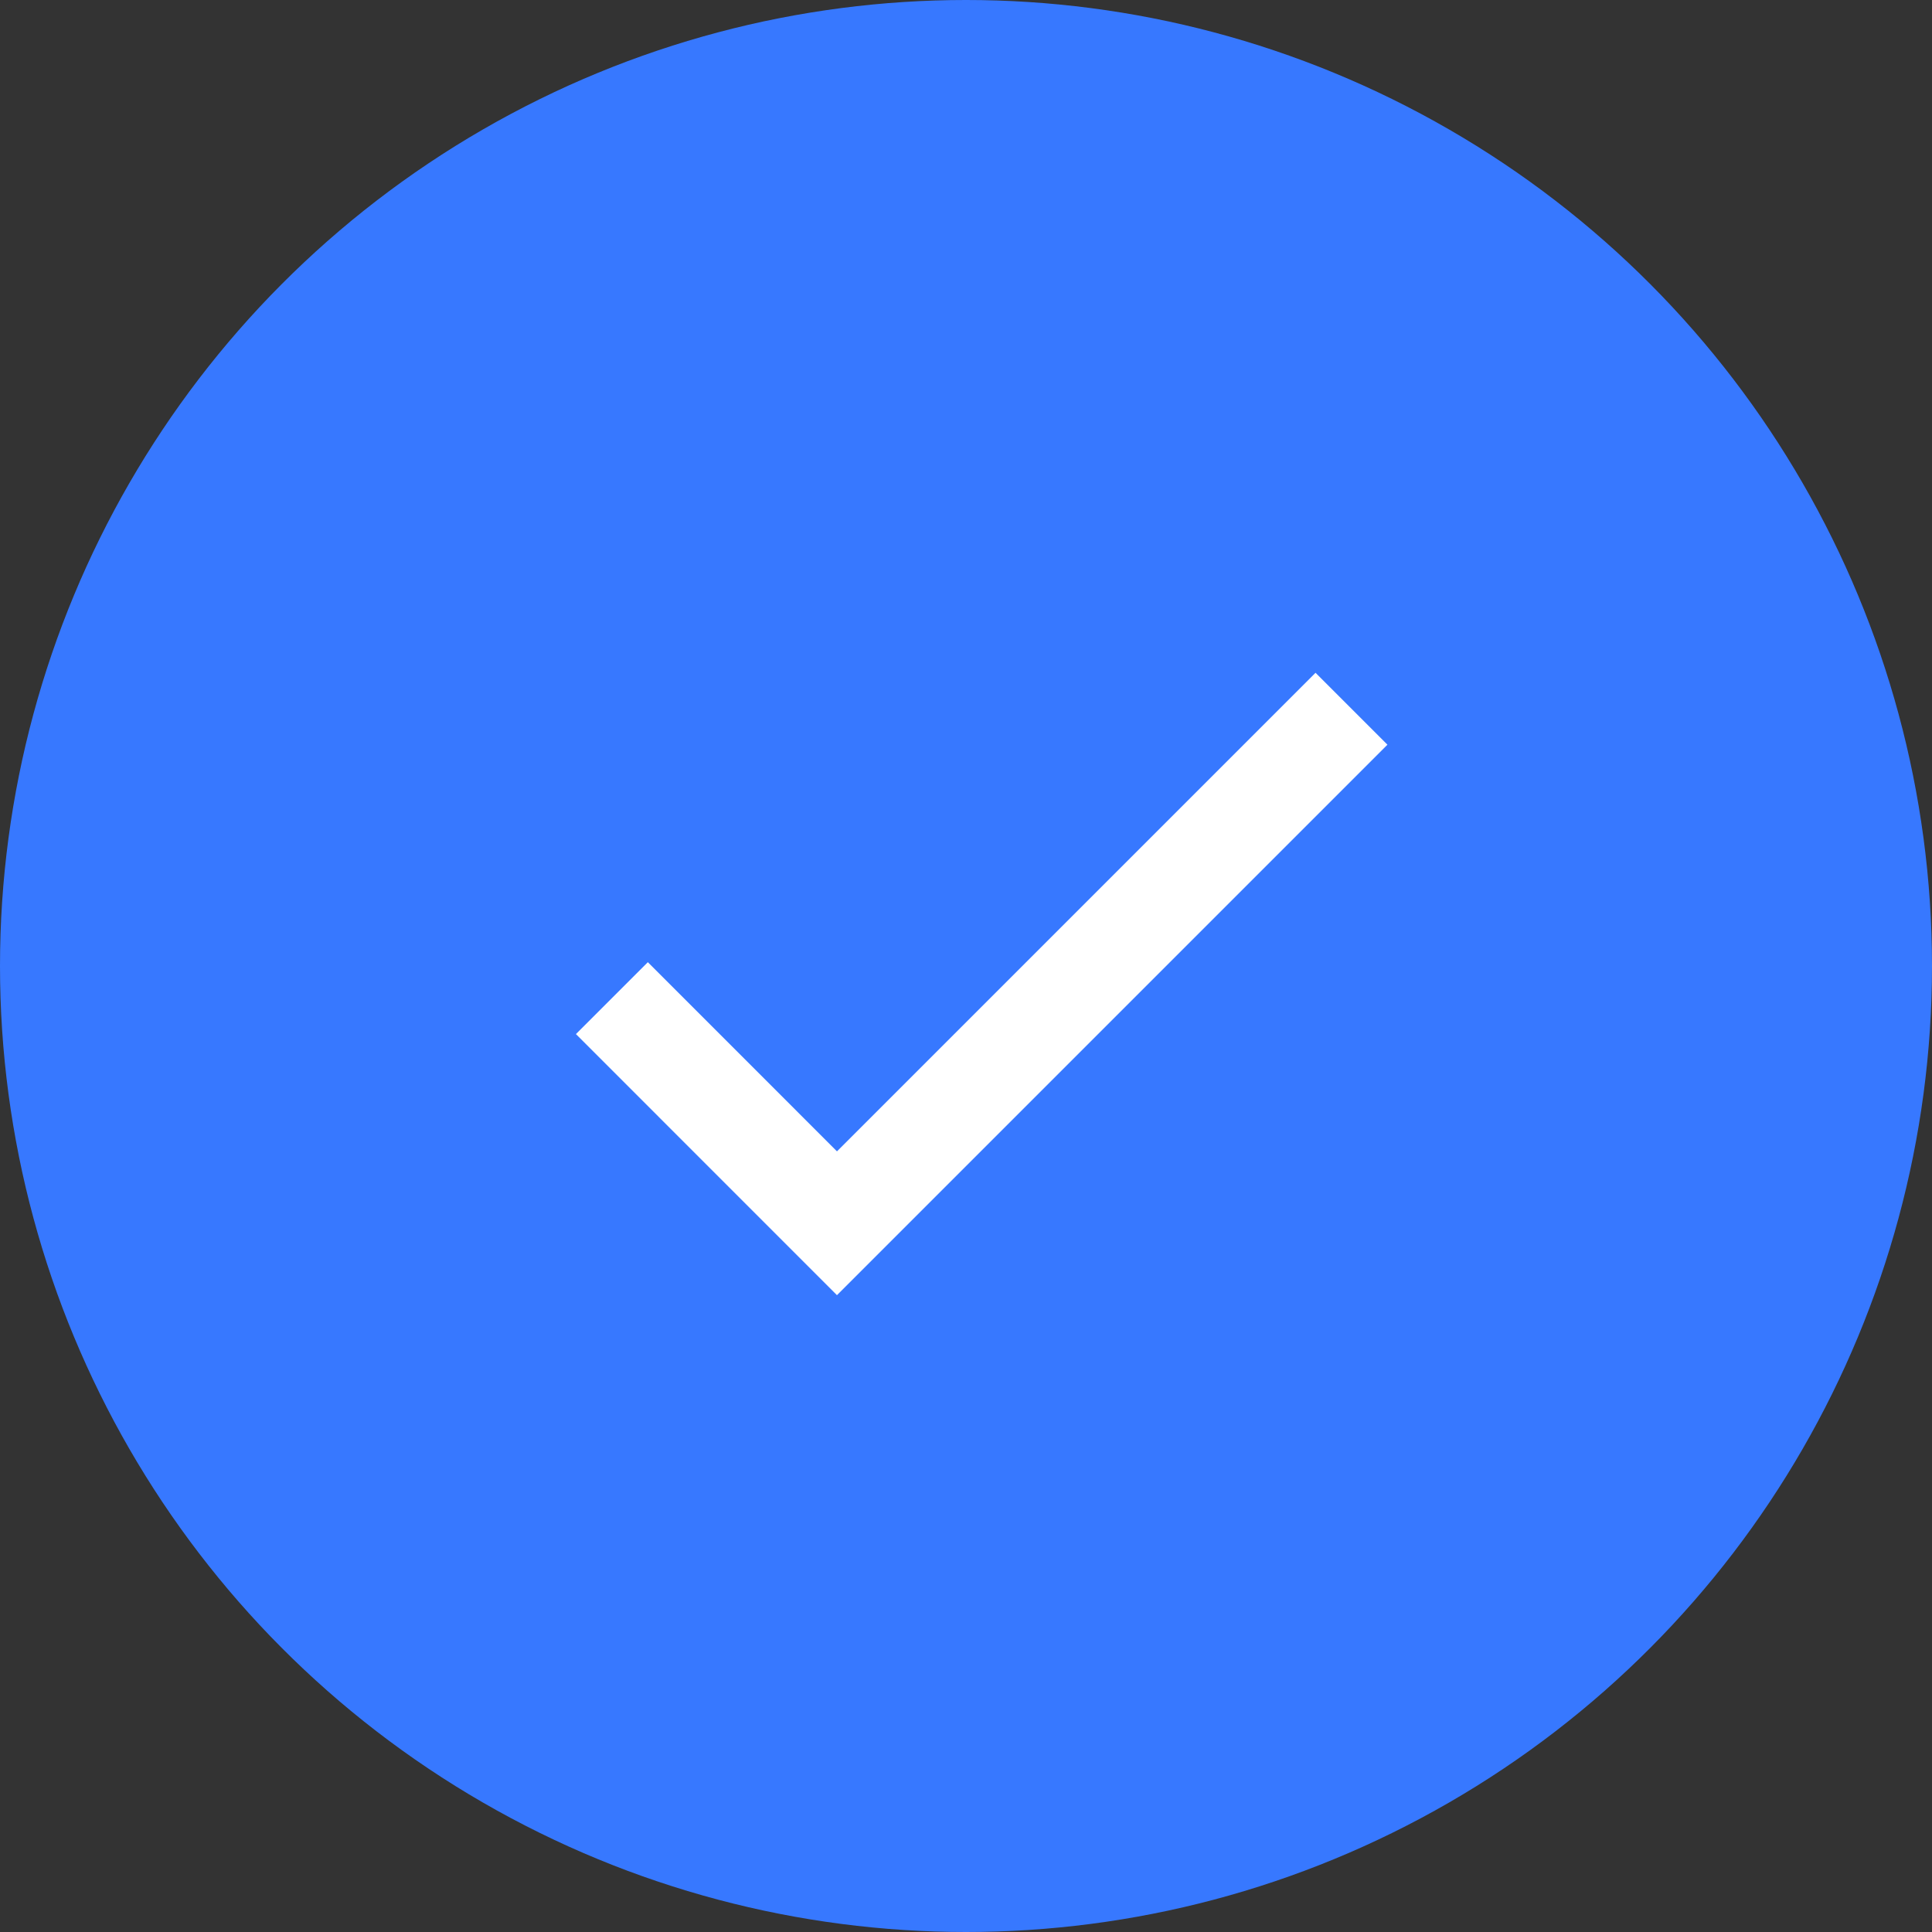 <svg xmlns="http://www.w3.org/2000/svg" viewBox="0 0 38 38">
  <rect x="0" y="0" width="38" height="38" fill="#333333" stroke="none"/>
  <defs>
    <style>
      .cls-1 {
        fill: #3778ff;
      }

      .cls-2 {
        fill: none;
        stroke: #fff;
        stroke-width: 2px;
      }
    </style>
  </defs>
  <g id="yes" transform="translate(-133 -169)">
    <circle id="cirkel" class="cls-1" cx="19" cy="19" r="19" transform="translate(133 169)"/>
    <path id="Path_42" data-name="Path 42" class="cls-2" d="M0,5.692,4.427,10.12,14.547,0" transform="translate(145.035 182.94)"/>
  </g>
</svg>
